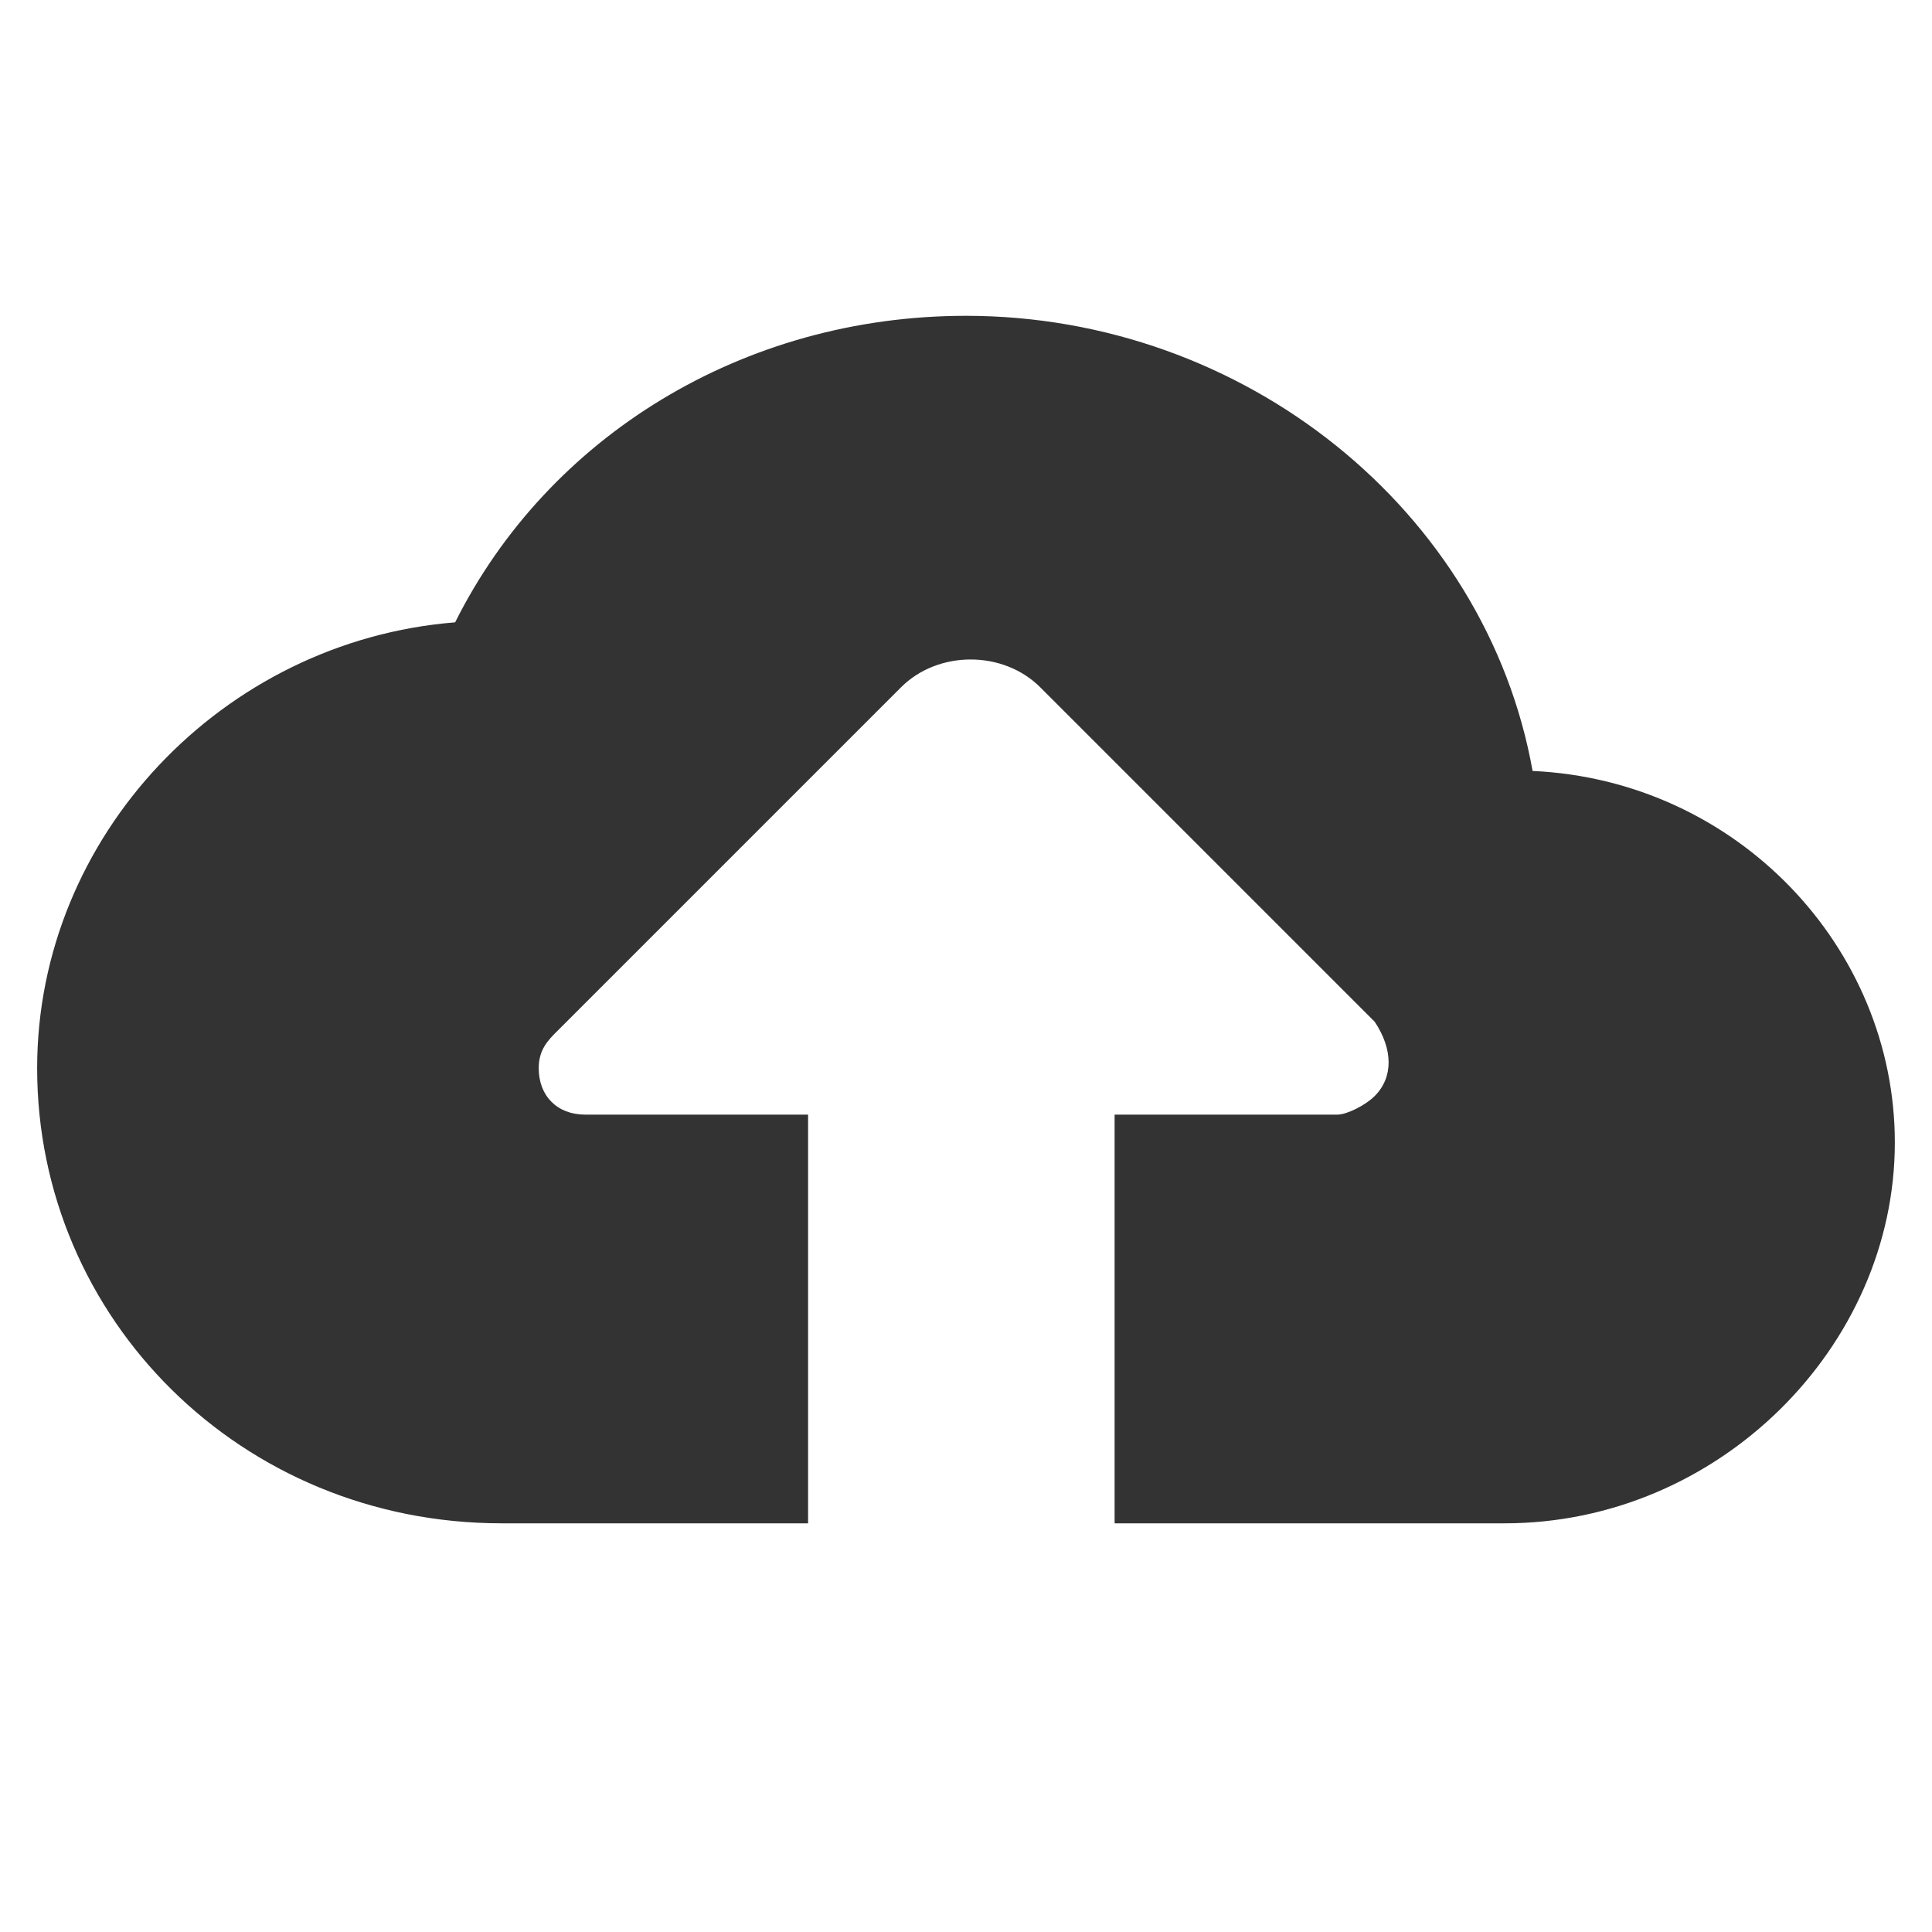 <!-- Generated by IcoMoon.io -->
<svg version="1.1" xmlns="http://www.w3.org/2000/svg" width="256" height="256" viewBox="0 0 256 256">
<title>cloud-upload</title>
<path fill="#333" d="M147.692 201.846v-54.154h29.538c1.231 0 3.692-1.231 4.923-2.461 2.461-2.461 2.461-6.154 0-9.846l-44.308-44.308c-4.923-4.923-13.538-4.923-18.462 0l-45.539 45.539c-1.231 1.231-2.461 2.461-2.461 4.923 0 3.692 2.461 6.154 6.154 6.154h29.538v54.154h-40.615c-34.462 0-61.538-27.077-61.538-60.308 0-30.769 24.615-56.615 55.385-59.077 12.308-24.615 38.154-40.615 67.692-40.615 36.923 0 68.923 25.846 75.077 60.308 27.077 1.231 48 23.385 48 49.231 0 27.077-23.385 50.461-51.692 50.461h-51.692z"></path>
</svg>
